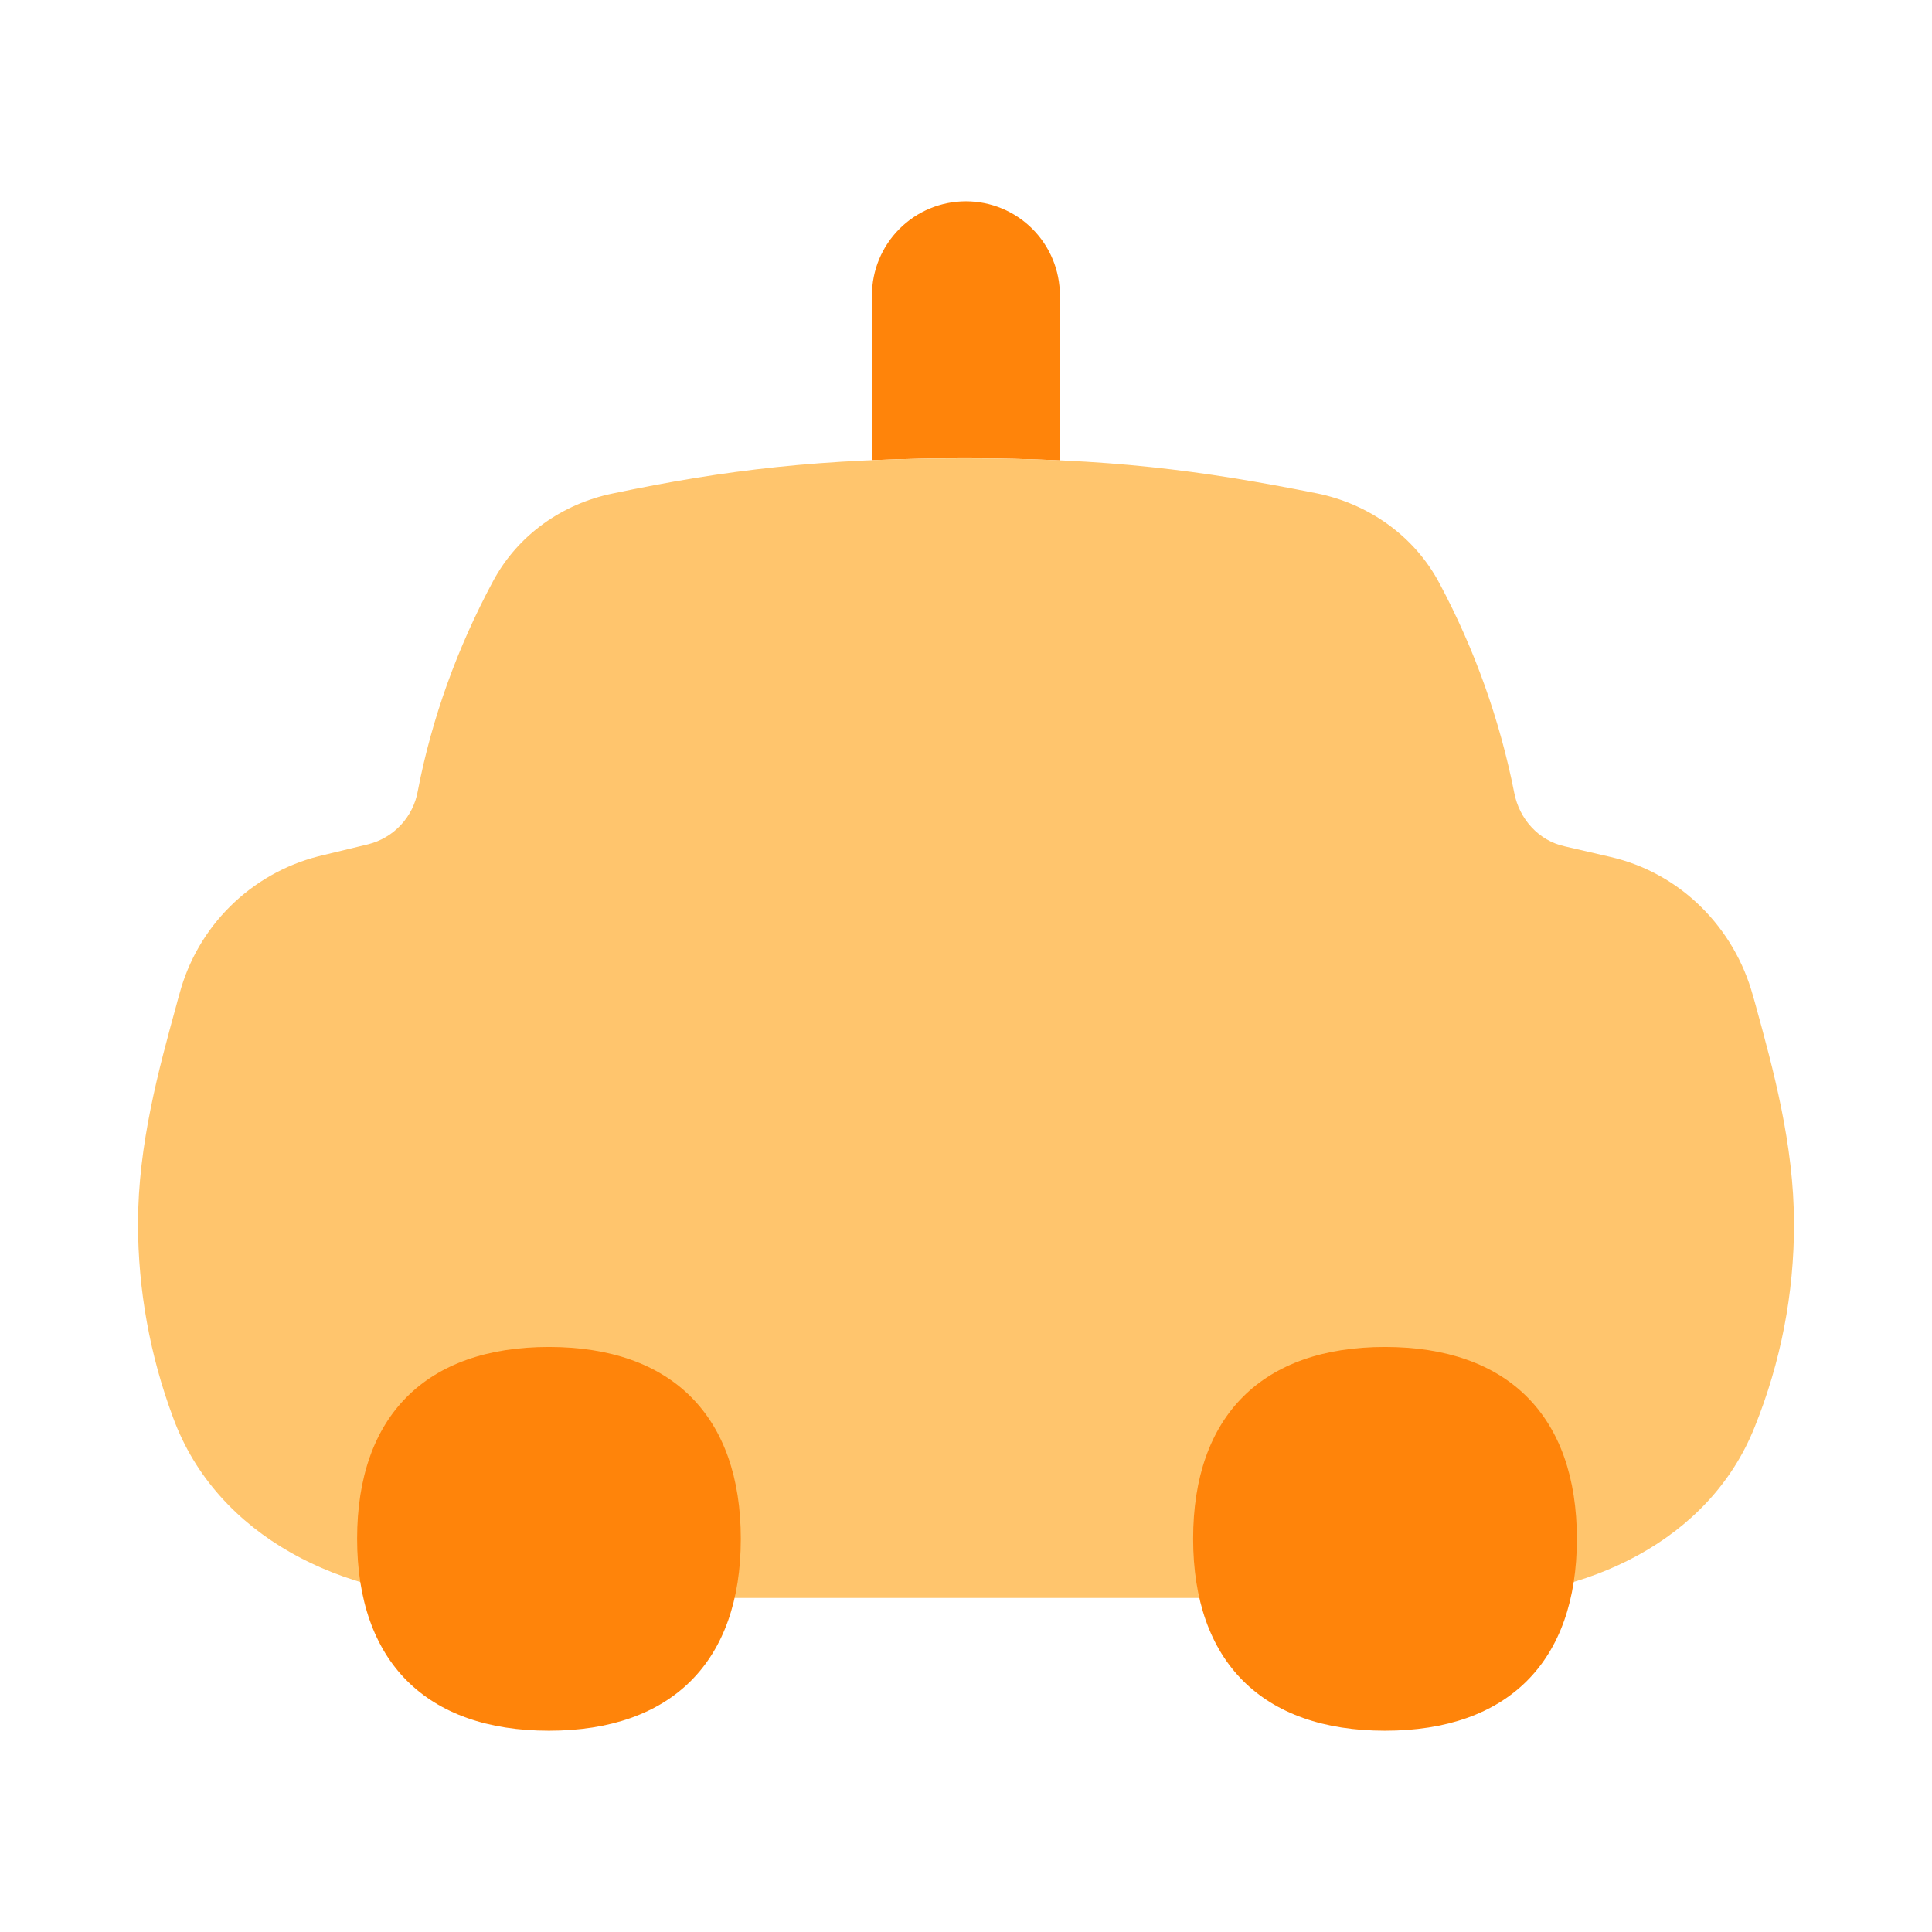 <svg width="32" height="32" viewBox="0 0 32 32" fill="none" xmlns="http://www.w3.org/2000/svg">
<path fill-rule="evenodd" clip-rule="evenodd" d="M17.555 4.891C17.555 4.478 17.391 4.082 17.099 3.79C16.807 3.498 16.411 3.334 15.999 3.334C15.586 3.334 15.19 3.498 14.898 3.79C14.606 4.082 14.442 4.478 14.442 4.891V7.622C15.479 7.578 16.518 7.578 17.555 7.625V4.891Z" fill="#FF840A"/>
<path d="M10.142 8.175C12.016 7.782 13.598 7.591 15.972 7.591C18.355 7.591 19.868 7.784 21.815 8.172C22.651 8.343 23.421 8.862 23.845 9.667C24.425 10.755 24.842 11.923 25.081 13.133C25.165 13.567 25.484 13.922 25.912 14.017L26.676 14.194C27.844 14.463 28.728 15.375 29.033 16.487L29.06 16.581L29.075 16.635C29.368 17.701 29.714 18.957 29.714 20.267C29.717 21.422 29.495 22.567 29.062 23.638C28.309 25.528 26.265 26.467 24.229 26.467H7.798C5.694 26.467 3.591 25.458 2.867 23.48C2.483 22.452 2.286 21.364 2.286 20.267C2.286 18.957 2.632 17.701 2.925 16.635L2.939 16.581L2.973 16.46C3.12 15.911 3.41 15.41 3.815 15.01C4.219 14.61 4.723 14.324 5.274 14.183L6.098 13.984C6.306 13.932 6.494 13.821 6.64 13.664C6.785 13.508 6.883 13.312 6.92 13.102C7.151 11.898 7.576 10.727 8.166 9.627C8.585 8.845 9.33 8.343 10.142 8.175Z" fill="#FFC56D"/>
<path d="M9.092 28.666C11.126 28.666 12.27 27.522 12.27 25.488C12.27 23.454 11.126 22.31 9.092 22.31C7.058 22.31 5.915 23.452 5.915 25.486C5.915 27.52 7.058 28.666 9.092 28.666Z" fill="#FF840A"/>
<path d="M22.94 28.666C24.974 28.666 26.118 27.522 26.118 25.488C26.118 23.454 24.974 22.31 22.94 22.31C20.906 22.31 19.762 23.452 19.762 25.486C19.762 27.52 20.906 28.666 22.94 28.666Z" fill="#FF840A"/>
</svg>

